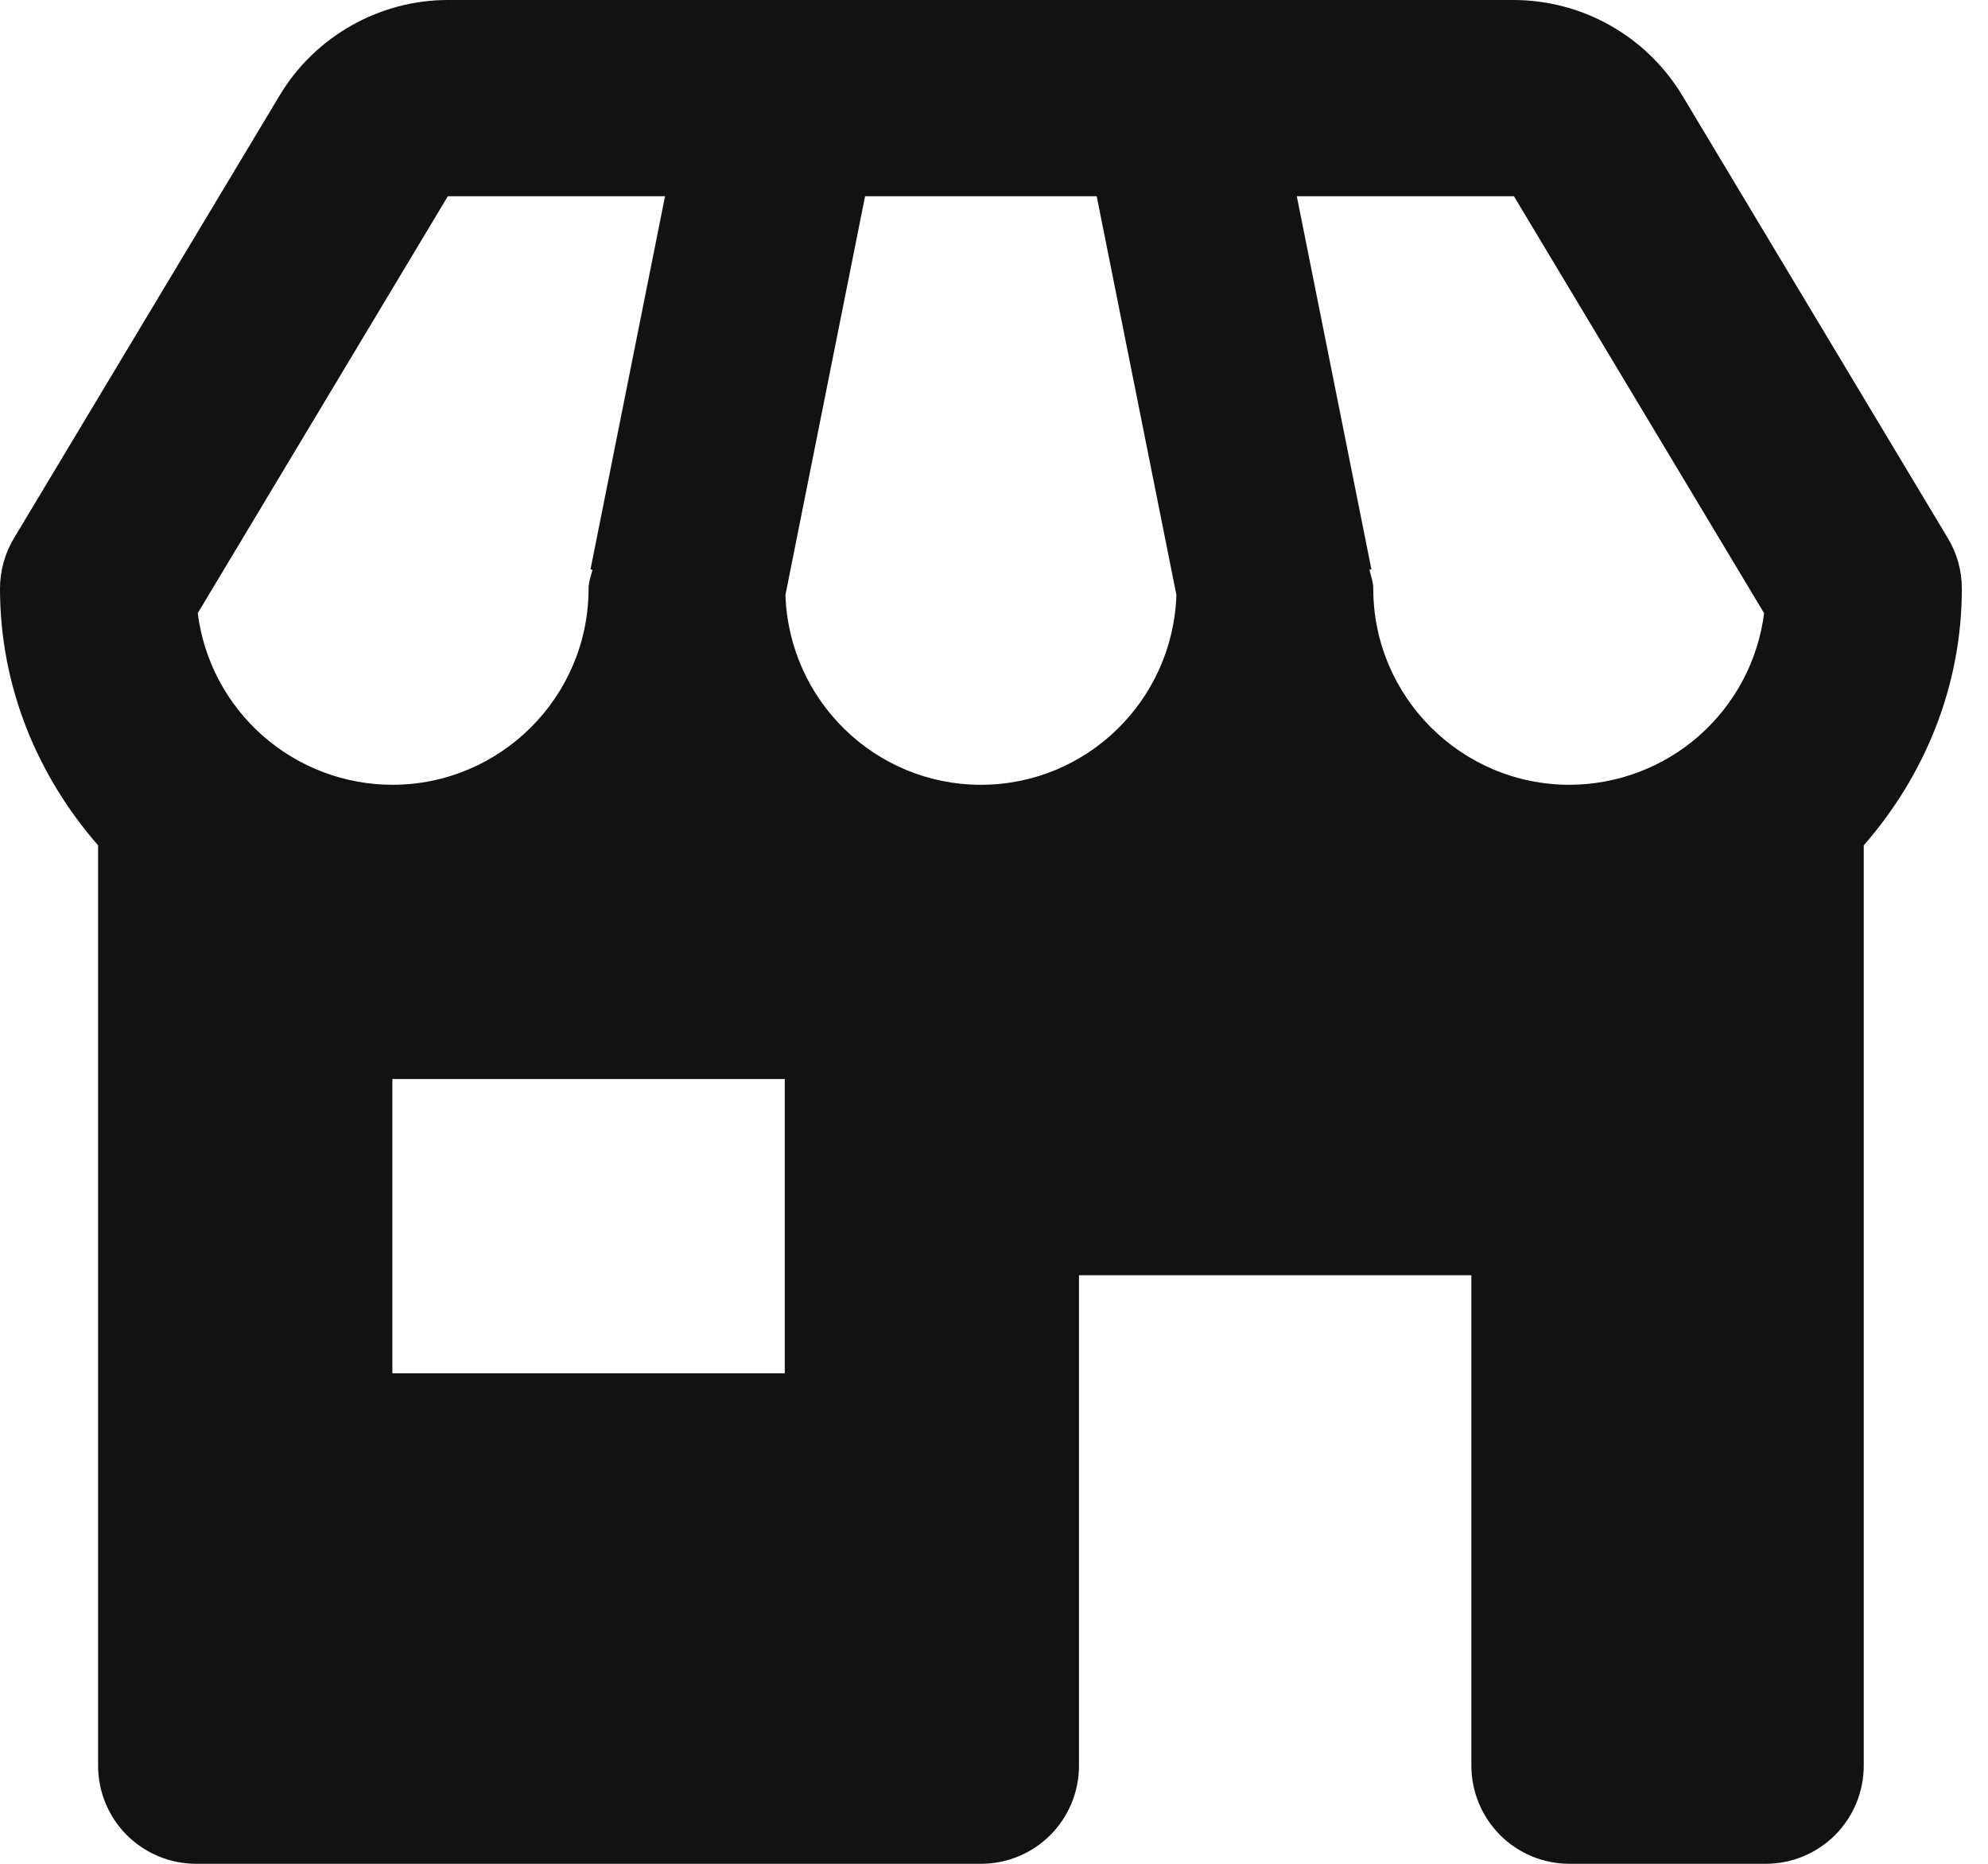 <svg width="32" height="30" viewBox="0 0 32 30" fill="none" xmlns="http://www.w3.org/2000/svg">
<path d="M31.579 9.474C31.579 9.187 31.501 8.906 31.353 8.661L27.076 1.532C26.794 1.066 26.397 0.68 25.923 0.412C25.449 0.143 24.914 0.002 24.369 0H7.209C6.107 0 5.07 0.587 4.503 1.533L0.226 8.661C0.078 8.906 -0 9.187 2.11348e-07 9.474C2.11348e-07 11.06 0.609 12.496 1.579 13.607V28.421C1.579 28.84 1.745 29.241 2.041 29.538C2.338 29.834 2.739 30 3.158 30H15.79C16.208 30 16.61 29.834 16.906 29.538C17.202 29.241 17.368 28.84 17.368 28.421V20.526H23.684V28.421C23.684 28.84 23.851 29.241 24.147 29.538C24.443 29.834 24.844 30 25.263 30H28.421C28.84 30 29.241 29.834 29.538 29.538C29.834 29.241 30 28.84 30 28.421V13.607C30.97 12.496 31.579 11.06 31.579 9.474ZM28.396 9.87C28.299 10.633 27.927 11.334 27.35 11.842C26.774 12.35 26.032 12.631 25.263 12.632C23.522 12.632 22.105 11.215 22.105 9.474C22.105 9.366 22.066 9.272 22.044 9.171L22.075 9.164L20.874 3.158H24.369L28.396 9.87ZM12.643 9.576L13.925 3.158H17.653L18.936 9.576C18.881 11.271 17.495 12.632 15.79 12.632C14.084 12.632 12.698 11.271 12.643 9.576ZM7.209 3.158H10.705L9.505 9.164L9.537 9.171C9.513 9.272 9.474 9.366 9.474 9.474C9.474 11.215 8.057 12.632 6.316 12.632C5.547 12.631 4.805 12.35 4.229 11.842C3.652 11.334 3.28 10.633 3.183 9.87L7.209 3.158ZM12.632 22.105H6.316V17.368H12.632V22.105Z" fill="#121212"/>
</svg>
